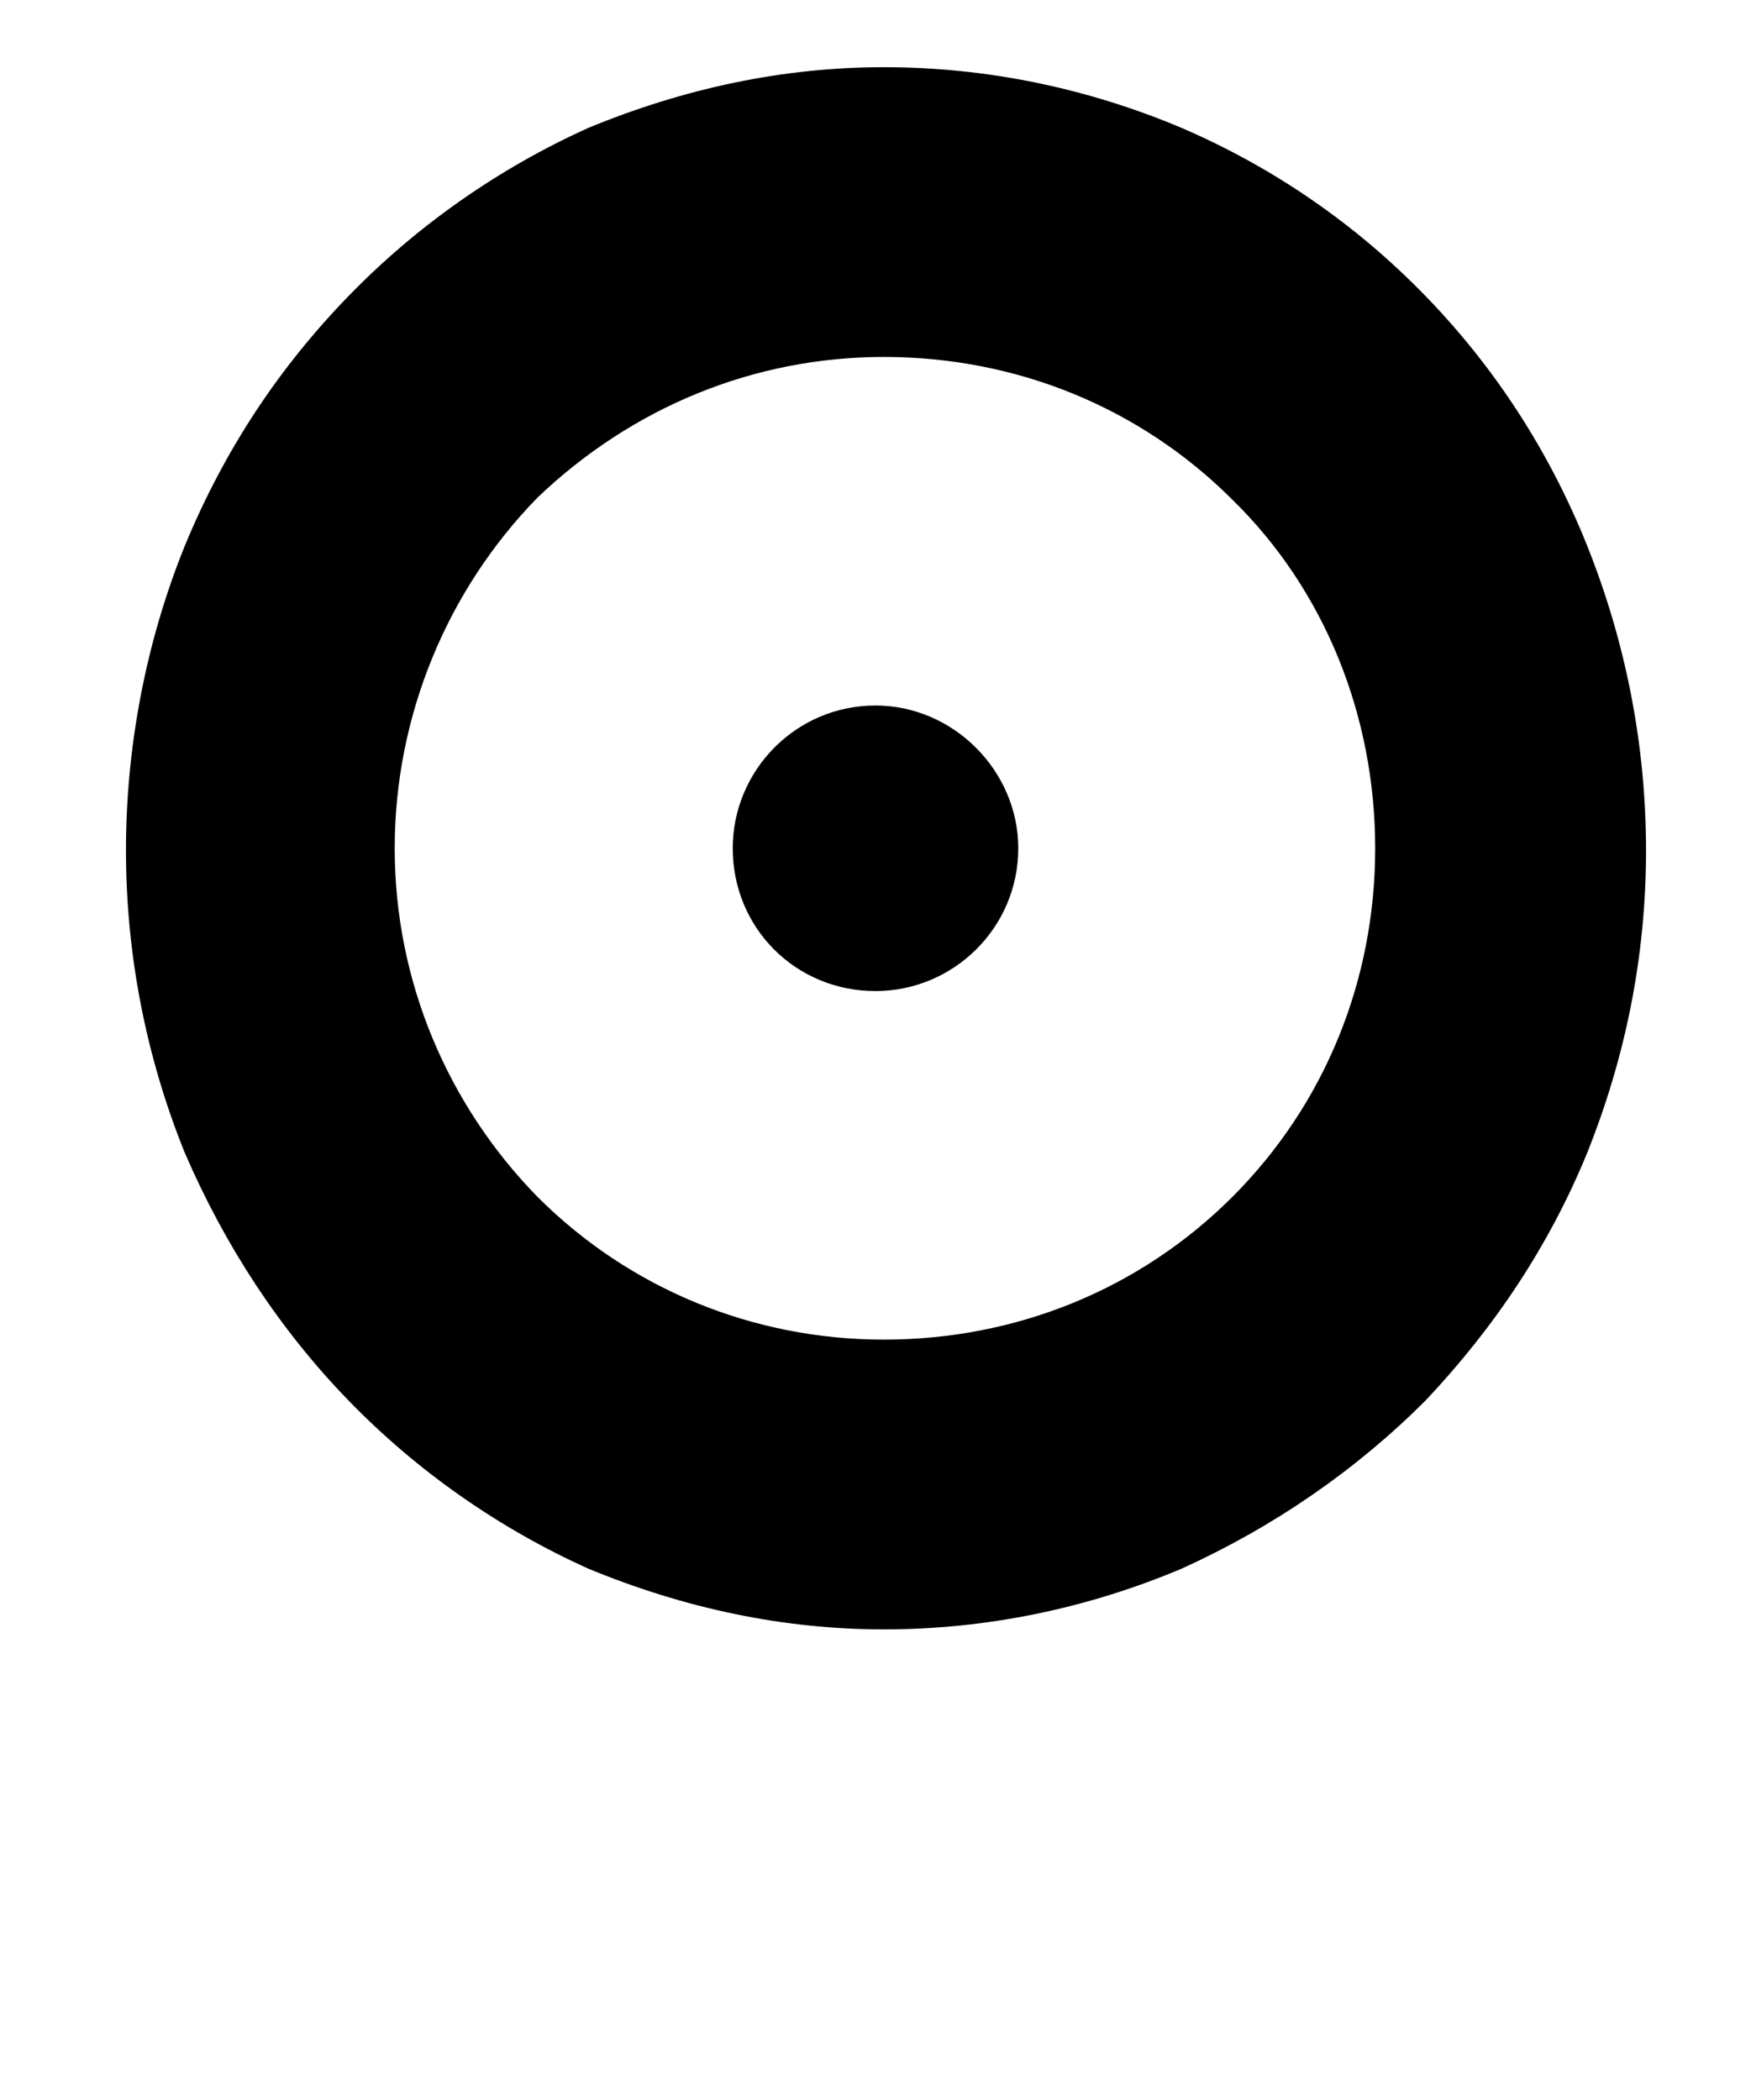 <?xml version="1.0" standalone="no"?>
<!DOCTYPE svg PUBLIC "-//W3C//DTD SVG 1.1//EN" "http://www.w3.org/Graphics/SVG/1.1/DTD/svg11.dtd" >
<svg xmlns="http://www.w3.org/2000/svg" xmlns:xlink="http://www.w3.org/1999/xlink" version="1.1" viewBox="-10 0 834 1000">
  <g transform="matrix(1 0 0 -1 0 761)">
   <path fill="currentColor"
d="M746 501c18 -45 28 -94 28 -145s-10 -99 -28 -144c-18 -44 -44 -83 -77 -118c-33 -33 -72 -60 -116 -80c-45 -19 -93 -29 -142 -29c-48 0 -95 10 -141 29c-42 19 -81 46 -114 80s-59 74 -78 118c-19 47 -28 96 -28 144s9 98 28 145c19 46 45 85 78 119s72 61 114 80
c46 19 93 29 141 29c49 0 97 -10 142 -29c44 -19 83 -46 116 -80s59 -74 77 -119zM577 191c44 44 68 103 68 166s-24 123 -68 166c-44 44 -103 68 -166 68c-62 0 -120 -24 -165 -67c-43 -44 -68 -104 -68 -167s25 -122 68 -166c44 -44 103 -68 165 -68c63 0 122 24 166 68z
M407 425c37 0 68 -31 68 -68c0 -38 -31 -68 -68 -68c-38 0 -68 30 -68 68c0 37 30 68 68 68zM287 761h124l162 105l-123 60z" />
  </g>

</svg>
